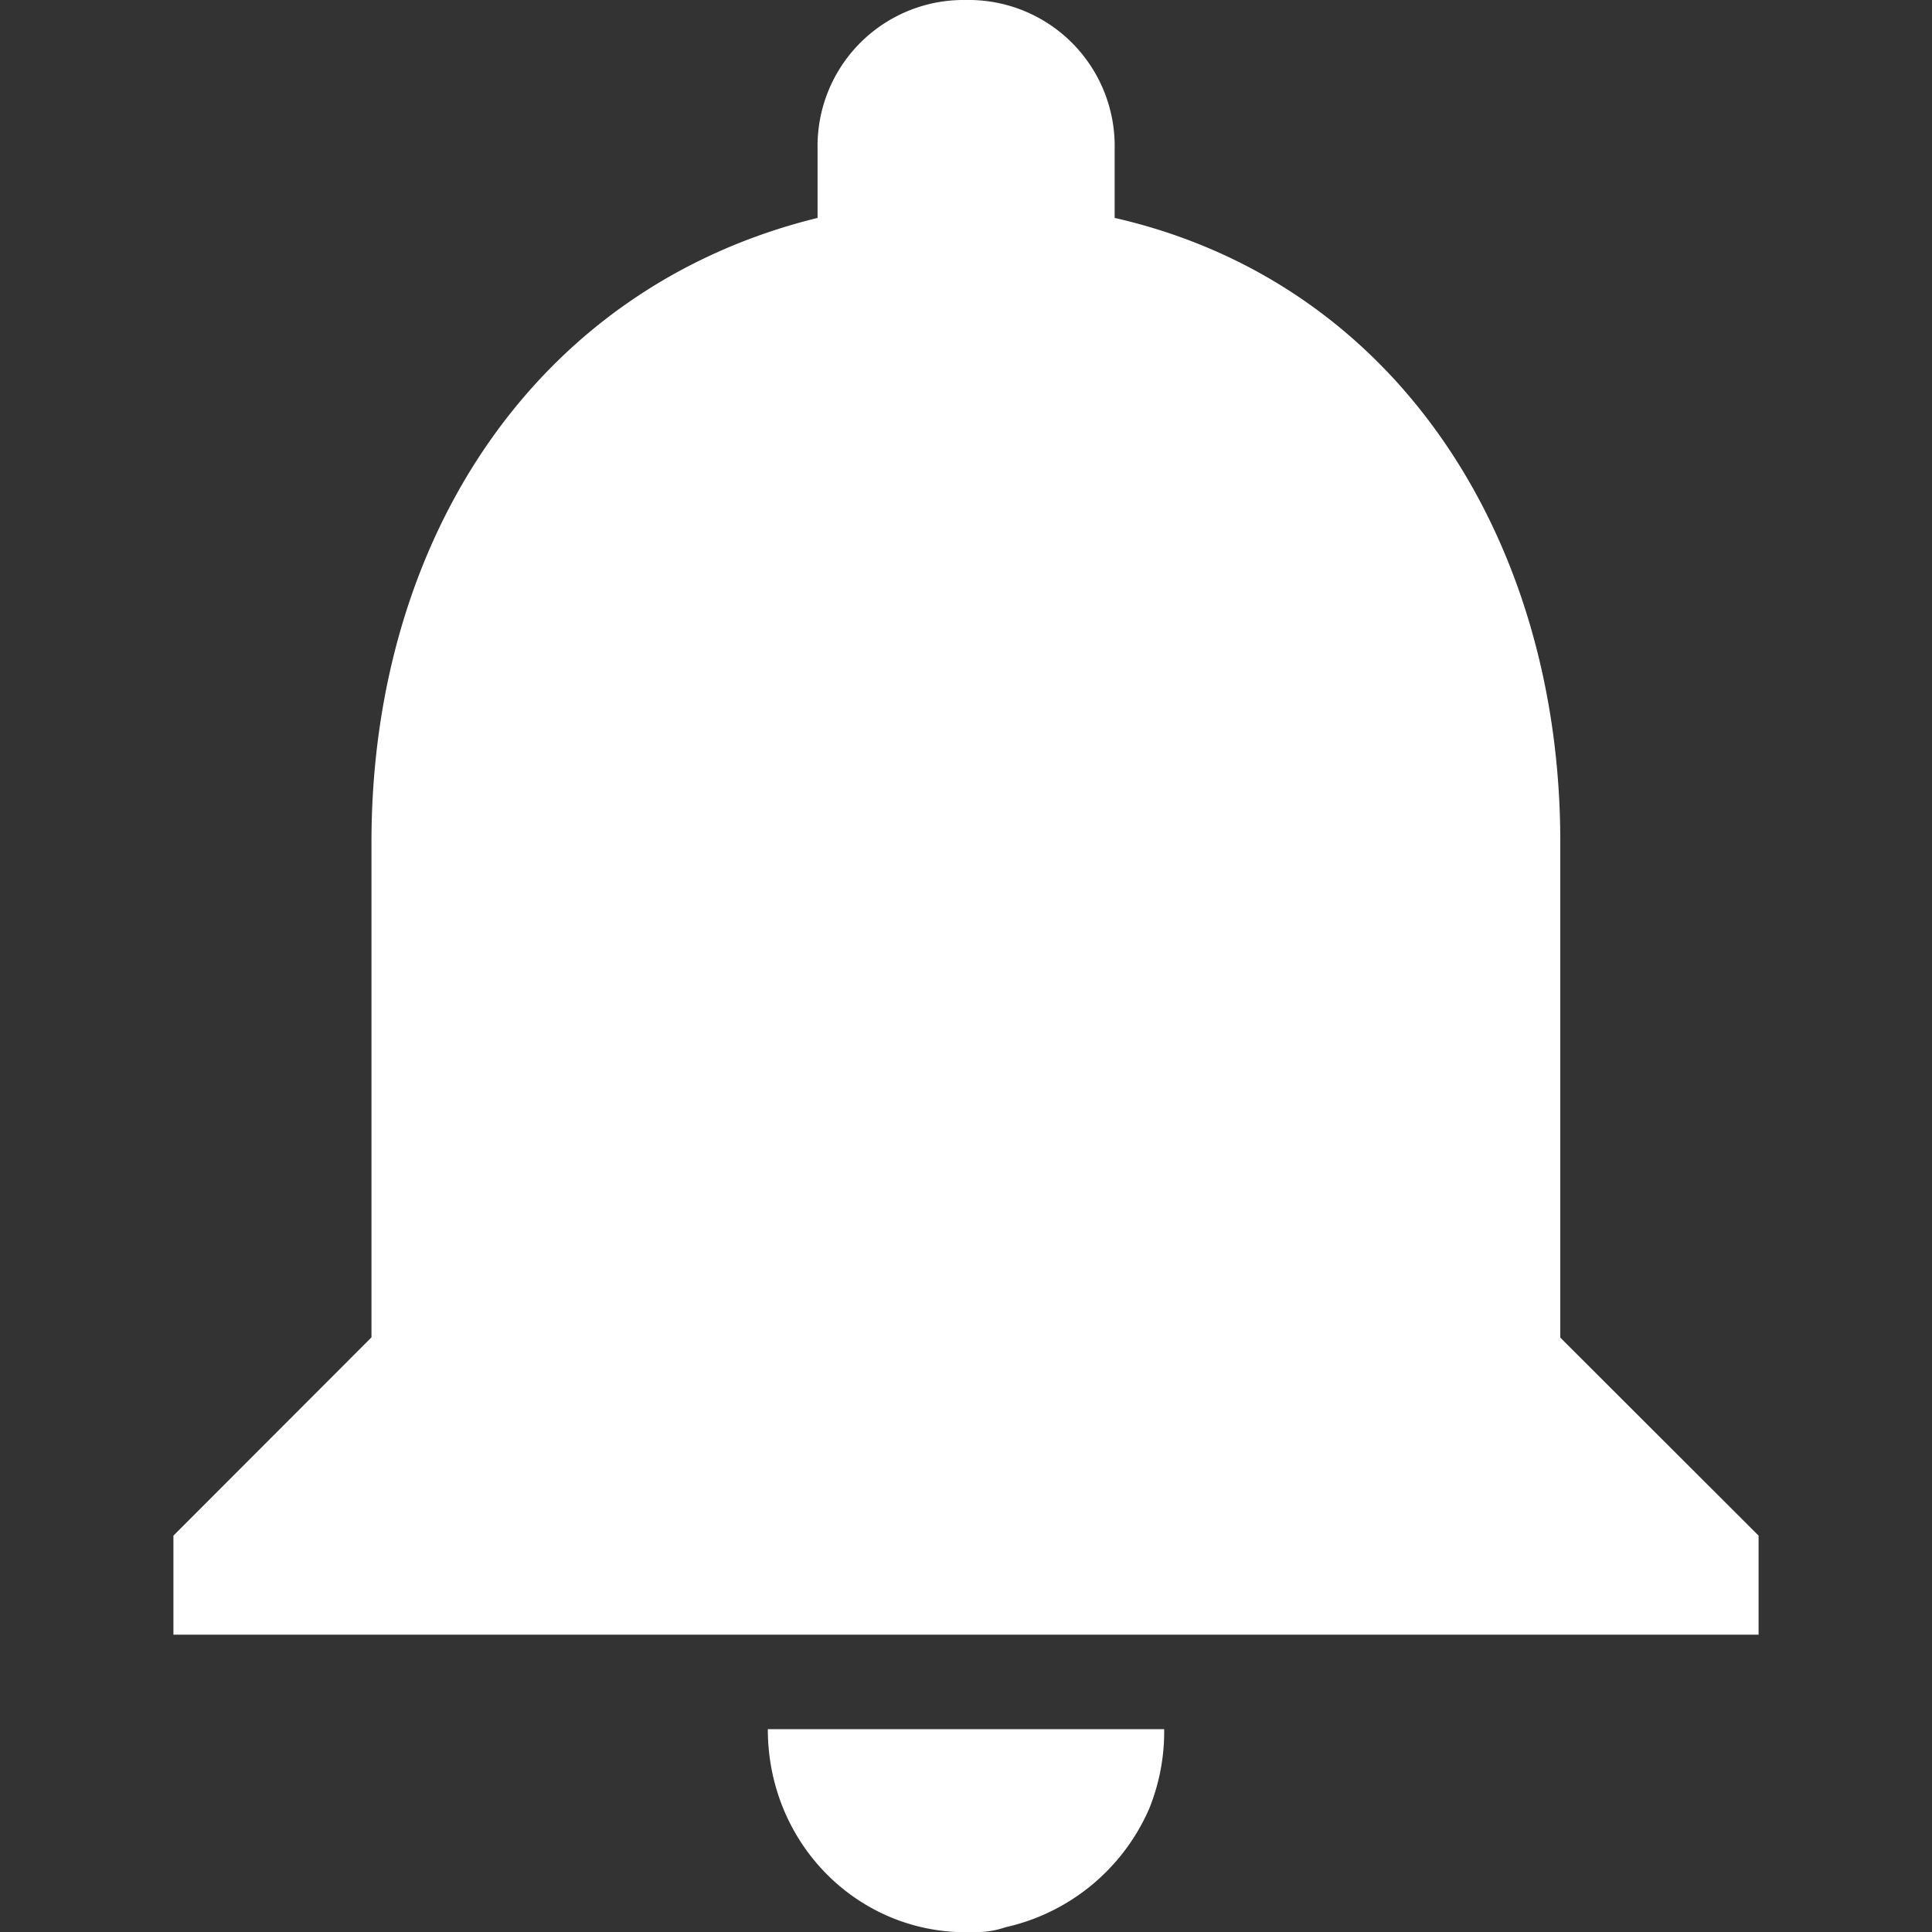 <svg xmlns="http://www.w3.org/2000/svg" viewBox="0 0 8.467 8.467" height="32" width="32"><rect x="0" y="0" width="8.467" height="8.467" fill="#333333" stroke="none"/><path class="st1" d="M6.838 3.69c0-1.324-.716-2.453-1.953-2.735V.651A.64.64 0 0 0 4.233 0a.64.64 0 0 0-.65.651v.304c-1.238.304-1.955 1.411-1.955 2.736v2.17L.76 6.73v.434h6.947V6.73l-.869-.868zM4.233 8.468c.065 0 .109 0 .174-.022a.9.9 0 0 0 .63-.521.9.9 0 0 0 .065-.347H3.365c0 .499.39.89.868.89z" fill="#fff"/></svg>